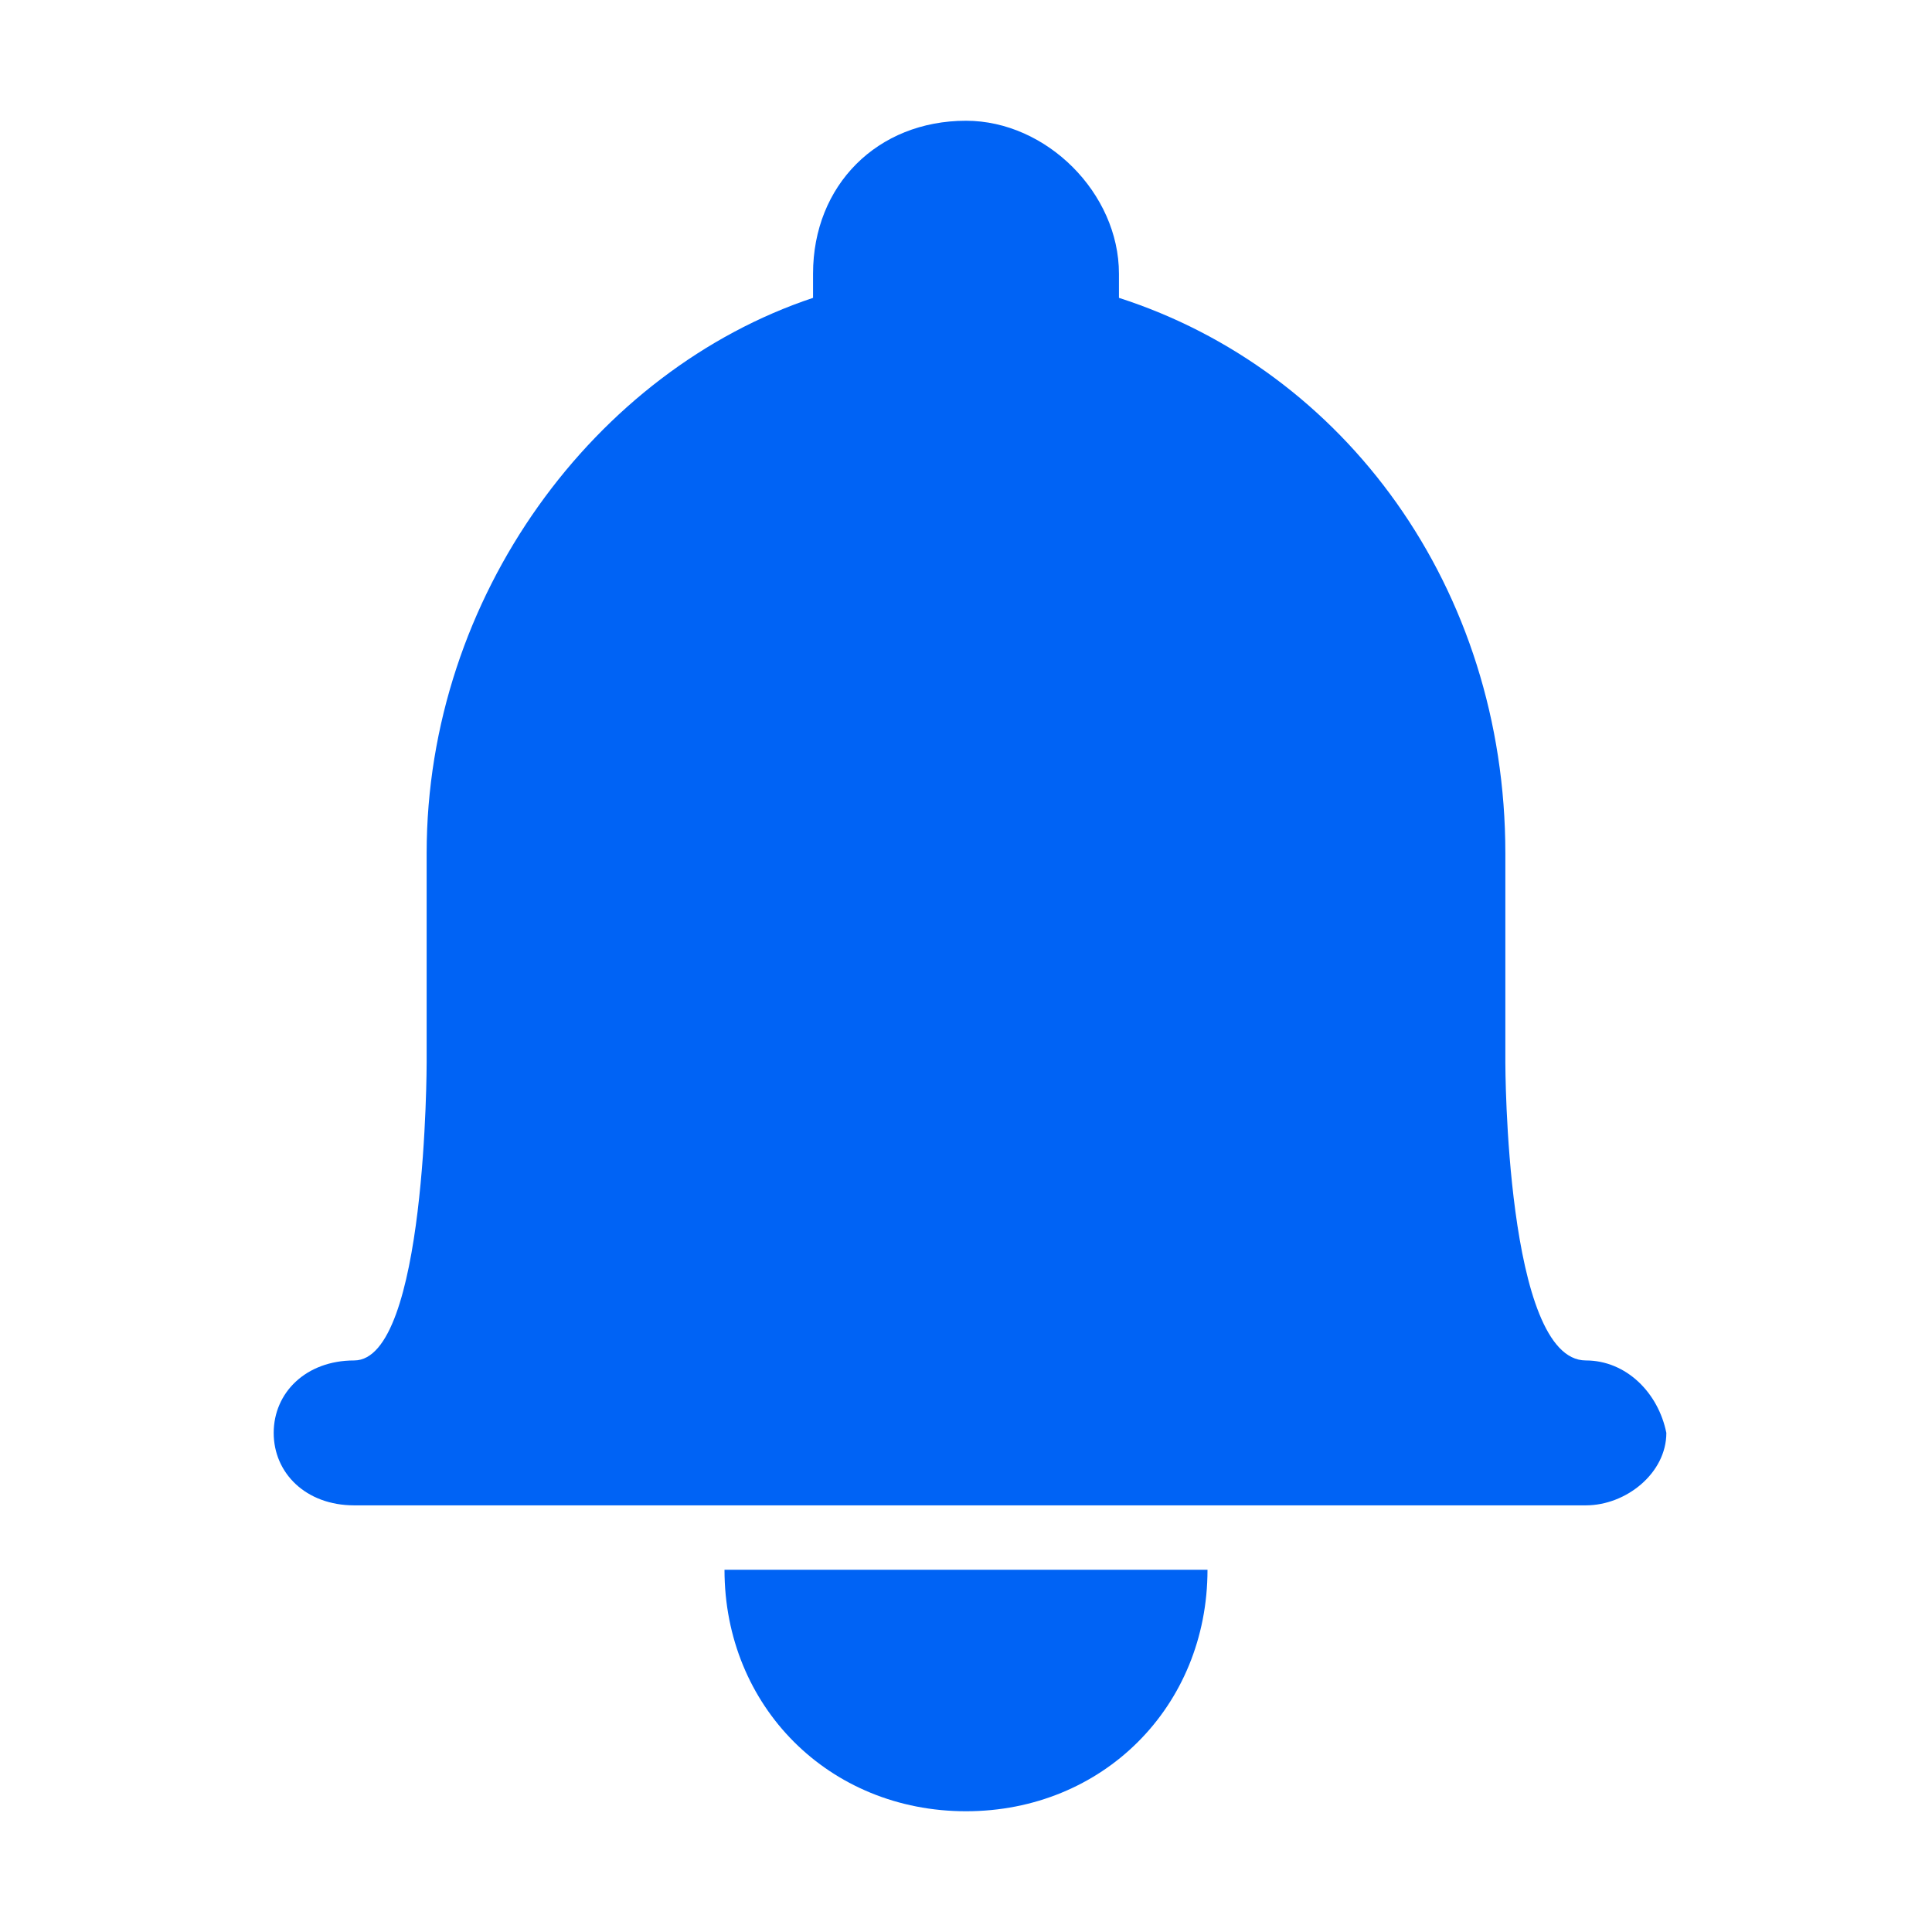 <?xml version="1.0" encoding="utf-8"?>
<!-- Generator: Adobe Illustrator 22.0.1, SVG Export Plug-In . SVG Version: 6.00 Build 0)  -->
<svg version="1.1" id="_x30_01" xmlns="http://www.w3.org/2000/svg" xmlns:xlink="http://www.w3.org/1999/xlink" x="0px" y="0px"
	 viewBox="0 0 24 24" enable-background="new 0 0 24 24" xml:space="preserve">
<g id="_x30_02">
	<g>
		<path fill="#0063F5" d="M12,22.5c1.7,0,3-1.3,3-3H9C9,21.2,10.3,22.5,12,22.5z M19.7,16.9c-1,0-1-3.7-1-3.7v-2.6
			c0-3.3-2-6-4.8-6.9c0-0.1,0-0.2,0-0.3c0-1-0.9-1.9-1.9-1.9c-1.1,0-1.9,0.8-1.9,1.9c0,0.1,0,0.2,0,0.3c-2.7,0.9-4.8,3.7-4.8,6.9
			v2.6c0,0,0,3.7-0.9,3.7c-0.6,0-1,0.4-1,0.9s0.4,0.9,1,0.9h15.3c0.5,0,1-0.4,1-0.9C20.6,17.3,20.2,16.9,19.7,16.9z"/>
	</g>
</g>
</svg>
